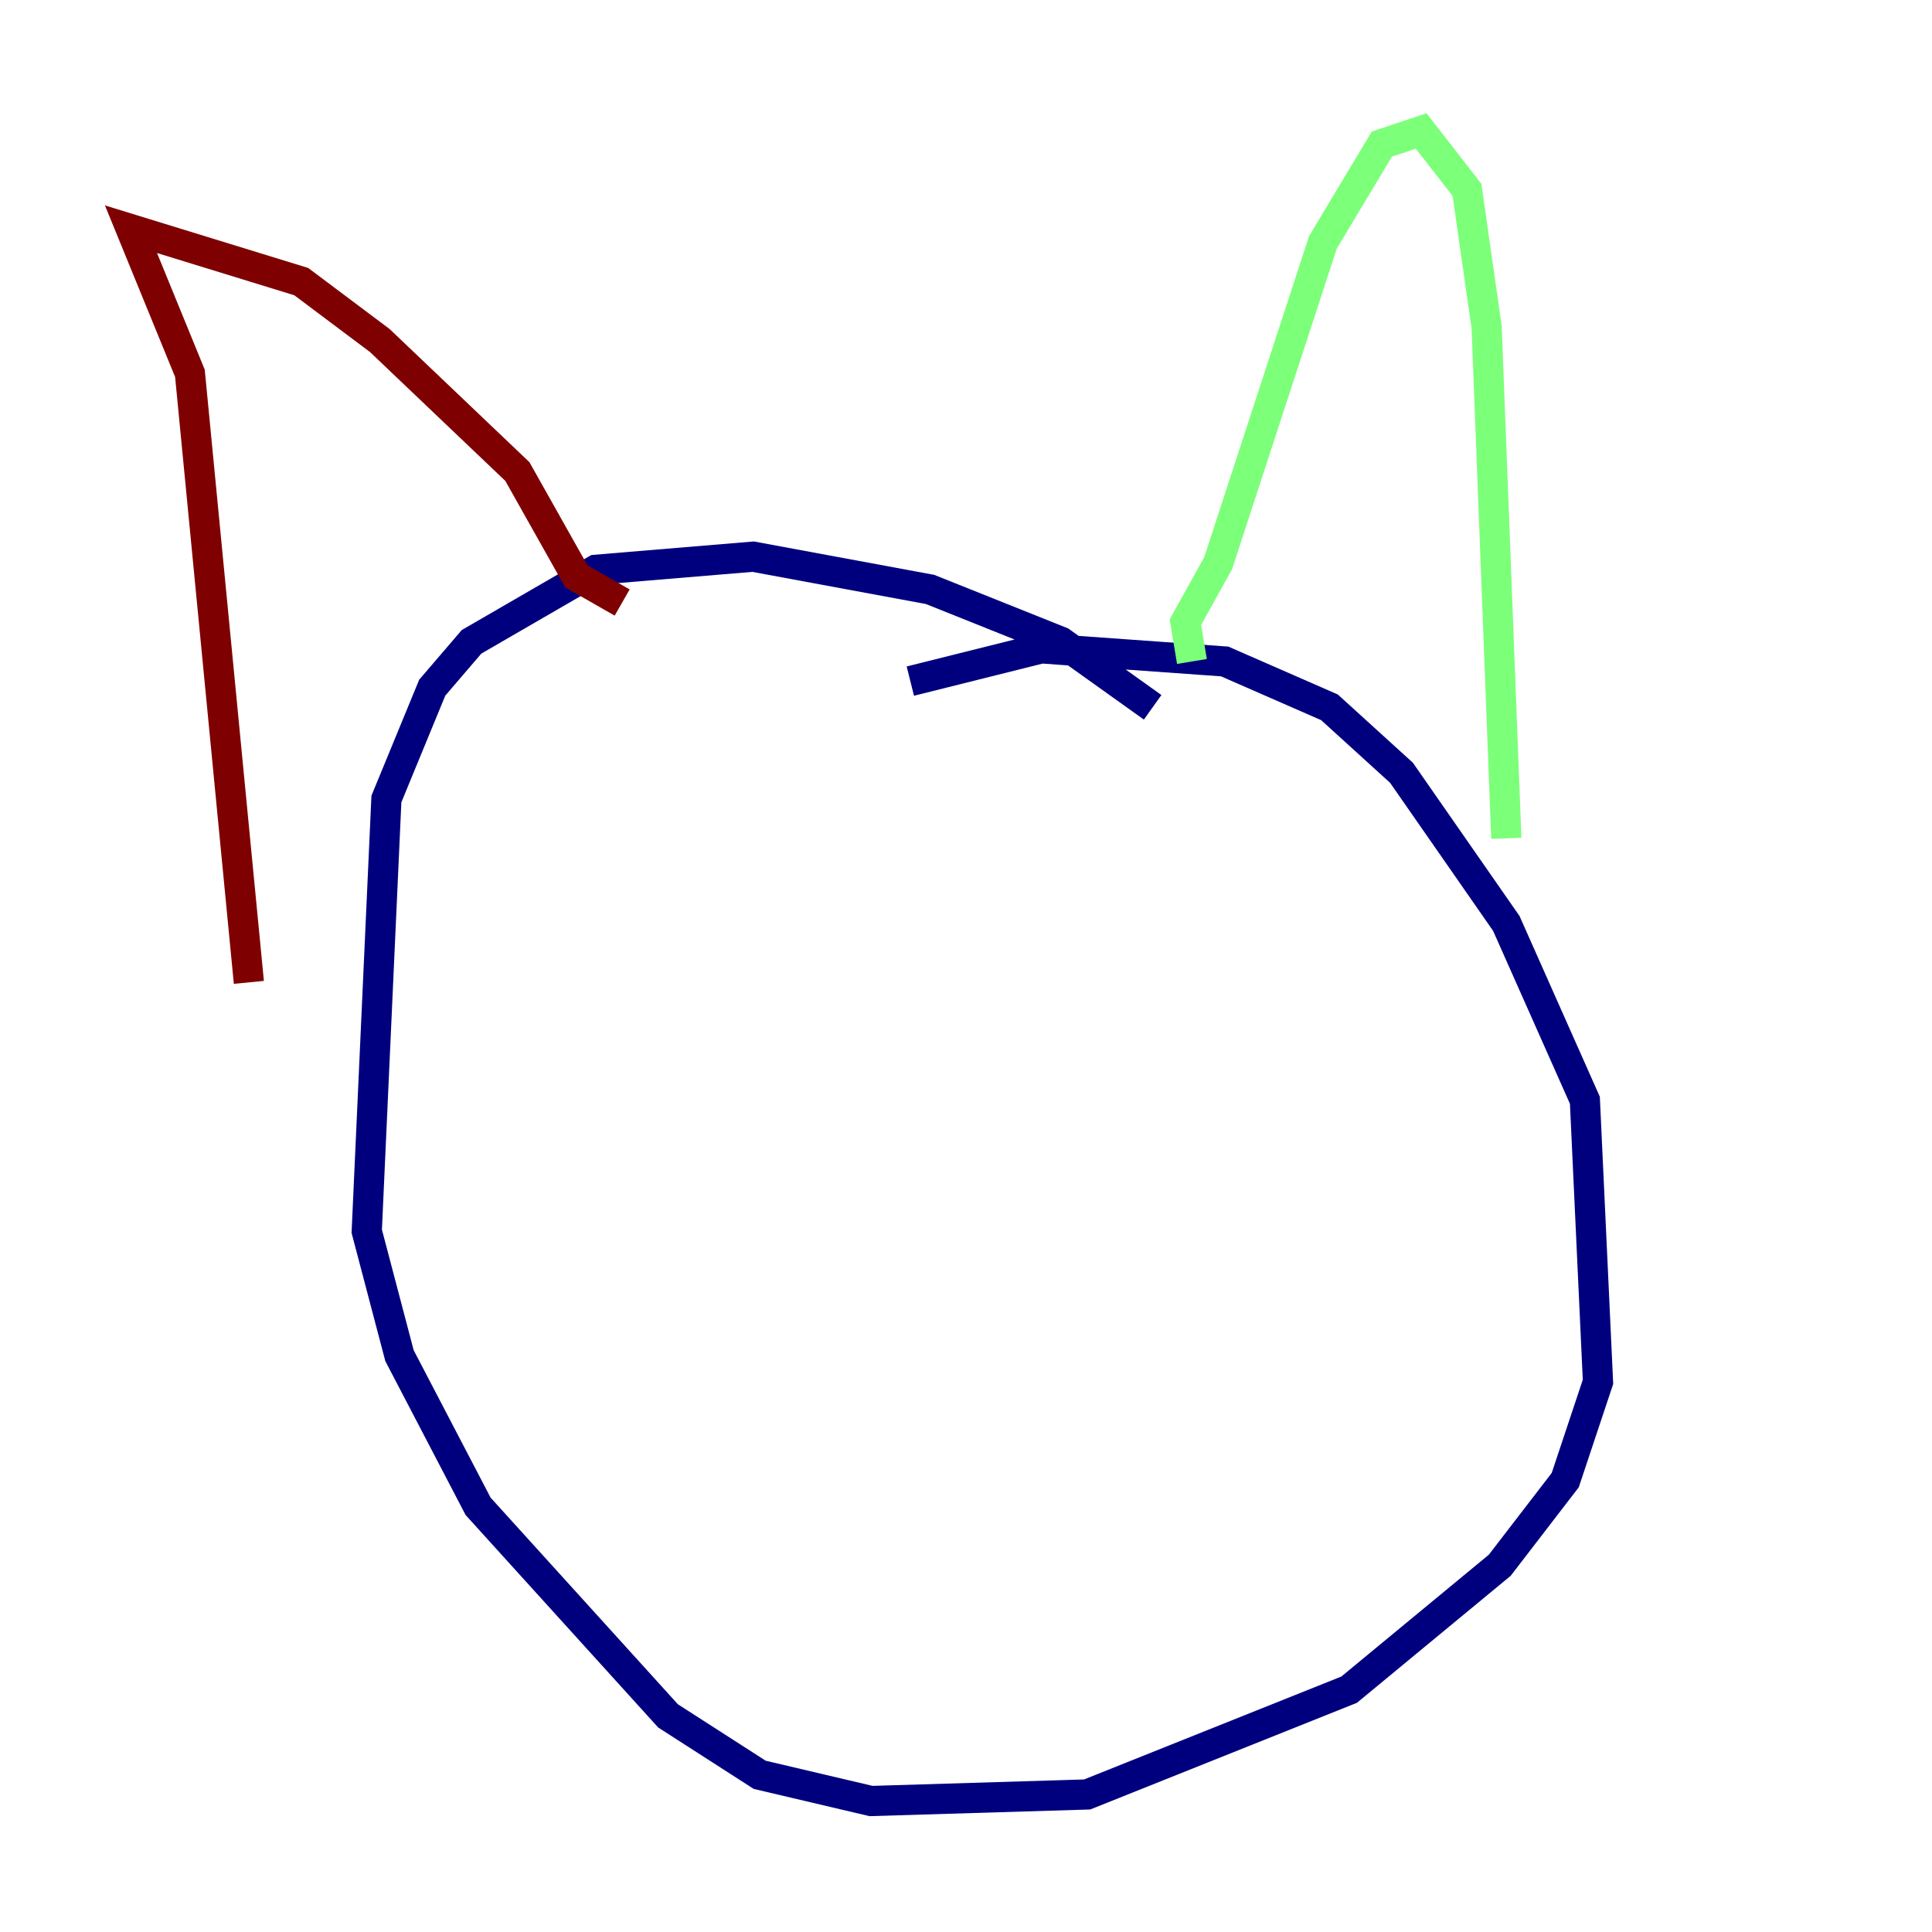 <?xml version="1.0" encoding="utf-8" ?>
<svg baseProfile="tiny" height="128" version="1.2" viewBox="0,0,128,128" width="128" xmlns="http://www.w3.org/2000/svg" xmlns:ev="http://www.w3.org/2001/xml-events" xmlns:xlink="http://www.w3.org/1999/xlink"><defs /><polyline fill="none" points="76.366,46.861 70.291,42.522 61.614,39.051 49.898,36.881 39.485,37.749 31.241,42.522 28.637,45.559 25.6,52.936 24.298,81.573 26.468,89.817 31.675,99.797 44.258,113.681 50.332,117.586 57.709,119.322 72.027,118.888 89.383,111.946 99.363,103.702 103.702,98.061 105.871,91.552 105.003,72.895 99.797,61.18 92.854,51.2 88.081,46.861 81.139,43.824 68.99,42.956 60.312,45.125" stroke="#00007f" stroke-width="2" /><polyline fill="none" points="78.969,43.824 78.536,41.22 80.705,37.315 87.647,16.054 91.552,9.546 94.156,8.678 97.193,12.583 98.495,21.695 99.797,55.539" stroke="#7cff79" stroke-width="2" /><polyline fill="none" points="41.22,39.919 38.183,38.183 34.278,31.241 25.166,22.563 19.959,18.658 8.678,15.186 12.583,24.732 16.488,65.085" stroke="#7f0000" stroke-width="2" /></svg>